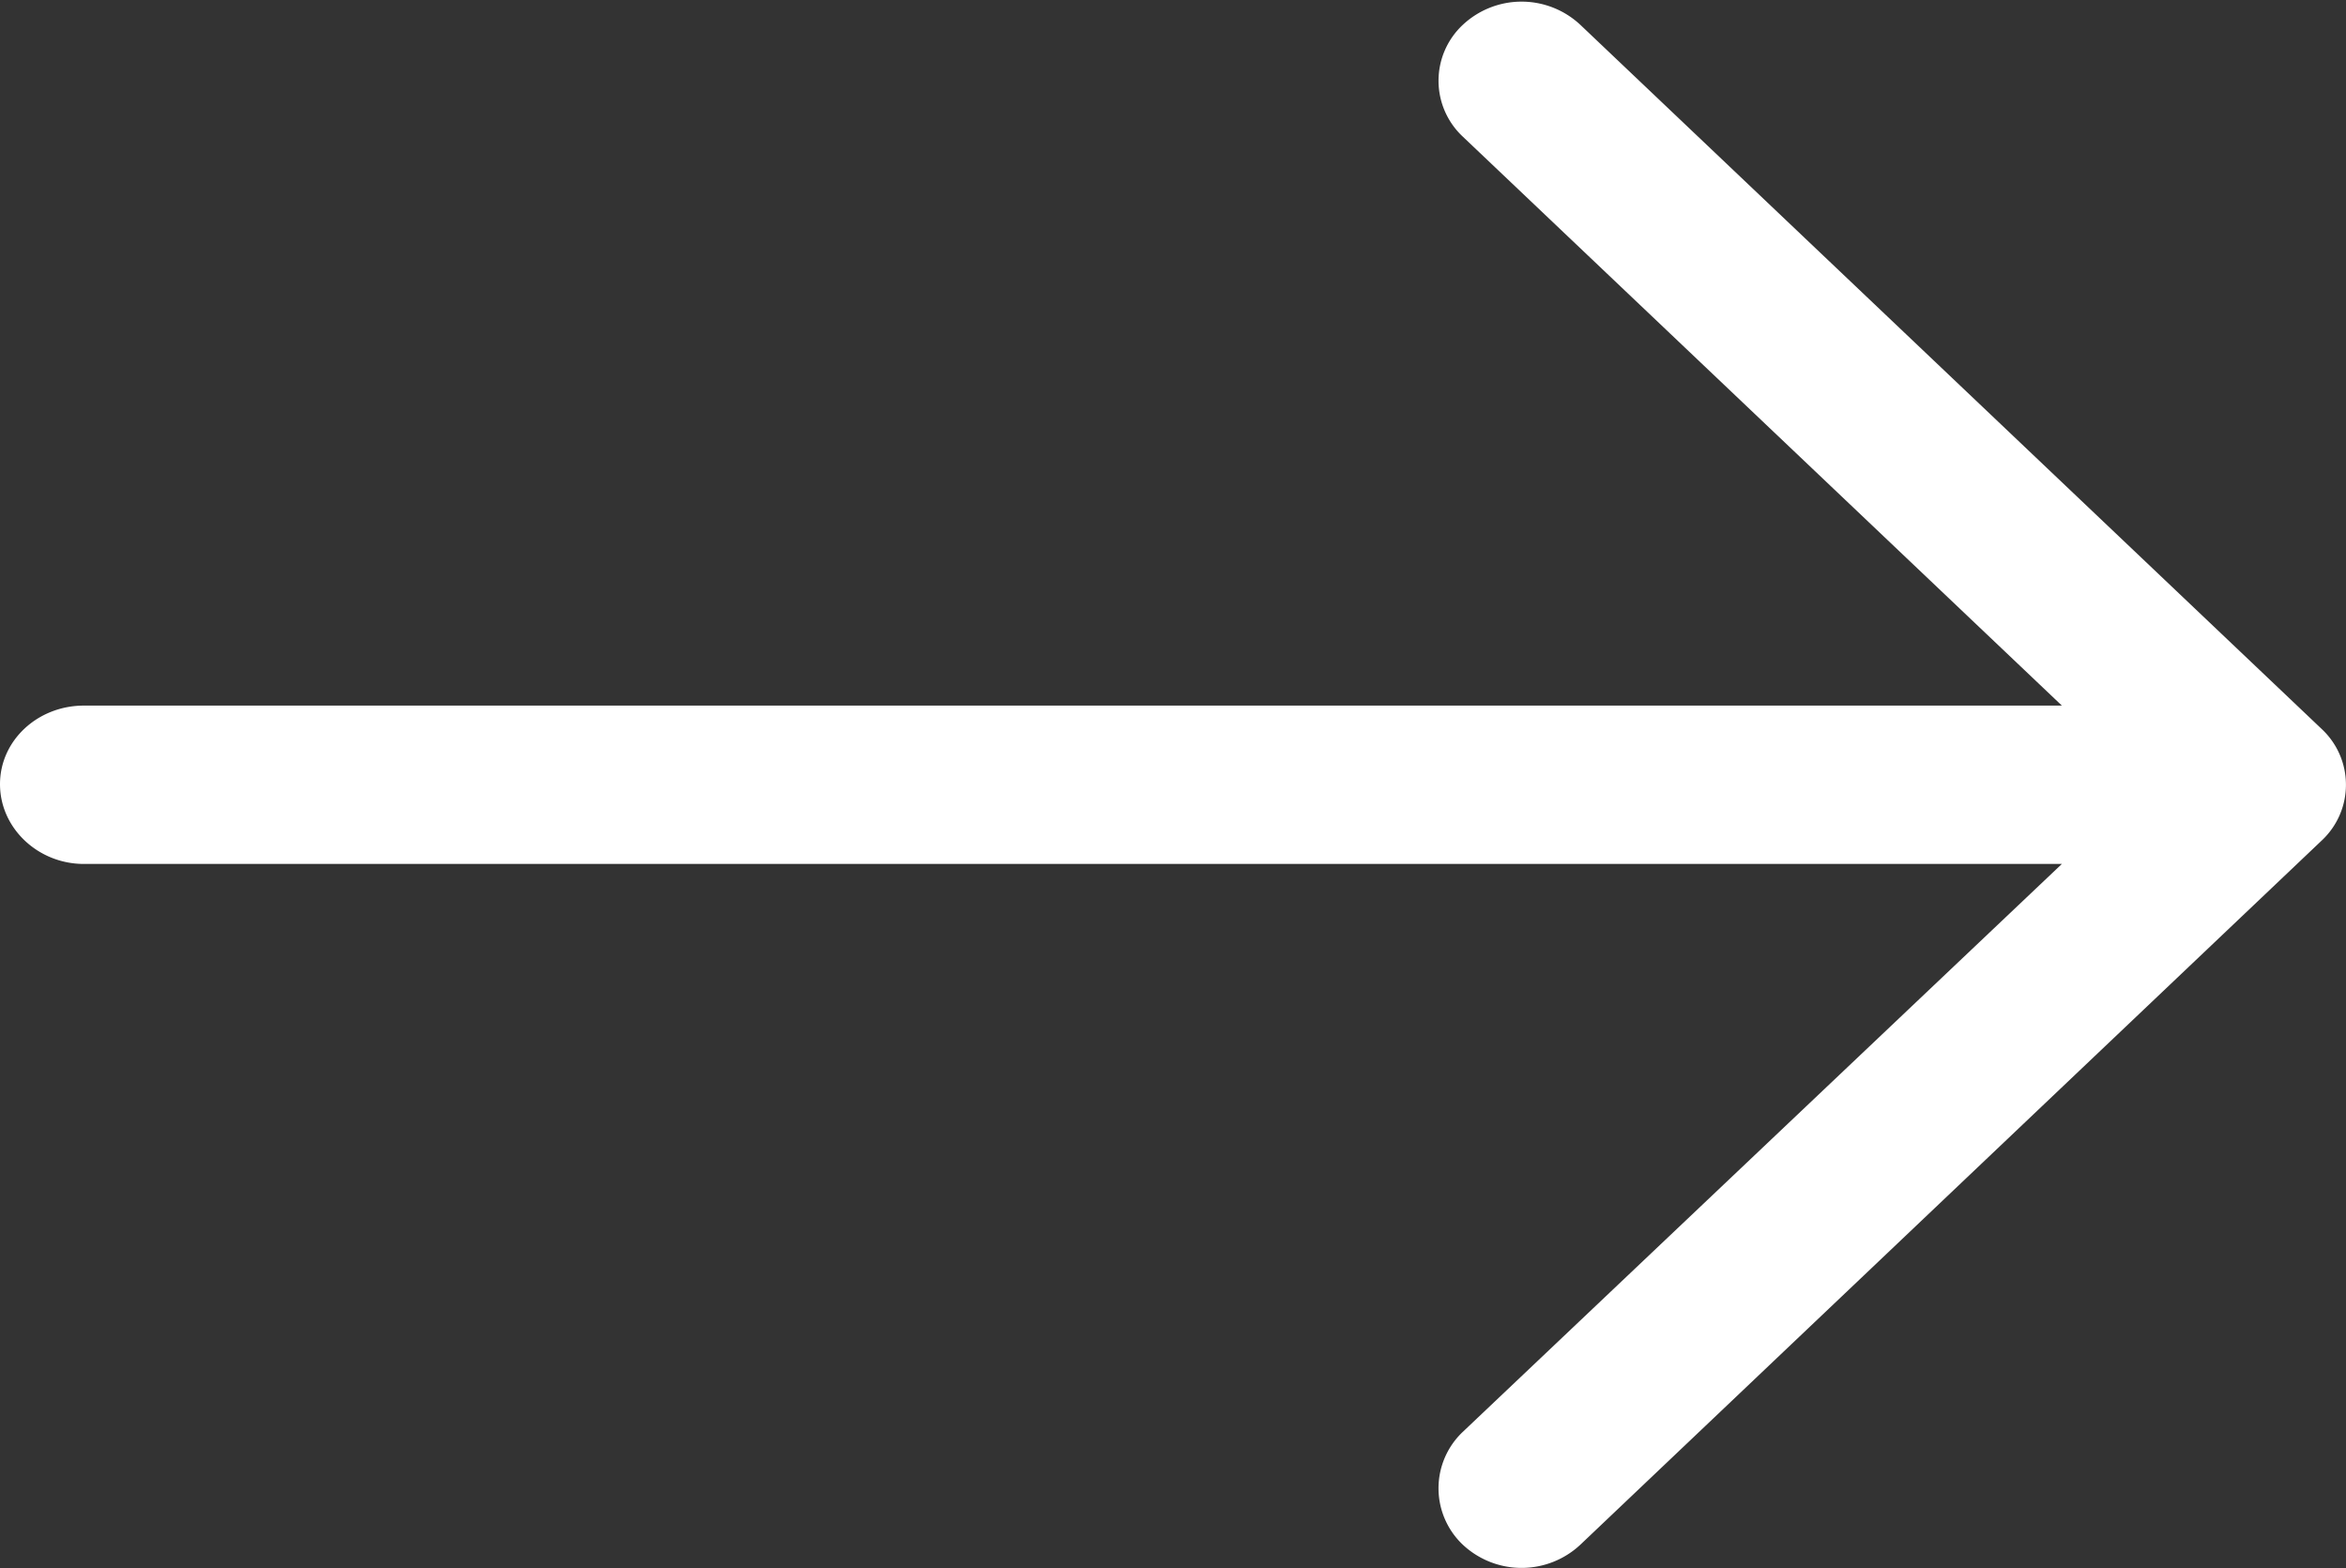 <svg xmlns="http://www.w3.org/2000/svg" preserveAspectRatio="xMidYMid" width="18" height="12.031"><rect width="100%" height="100%" fill="#333333" stroke="none"/><path d="M12.128.193a.66.66 0 0 0-.907 0 .587.587 0 0 0 0 .853l4.599 4.368H.644c-.354 0-.644.267-.644.603 0 .336.29.612.644.612H15.82l-4.599 4.36a.596.596 0 0 0 0 .861.66.66 0 0 0 .907 0l5.687-5.402a.585.585 0 0 0 0-.853L12.128.193z" fill="#fff" fill-rule="evenodd"/></svg>